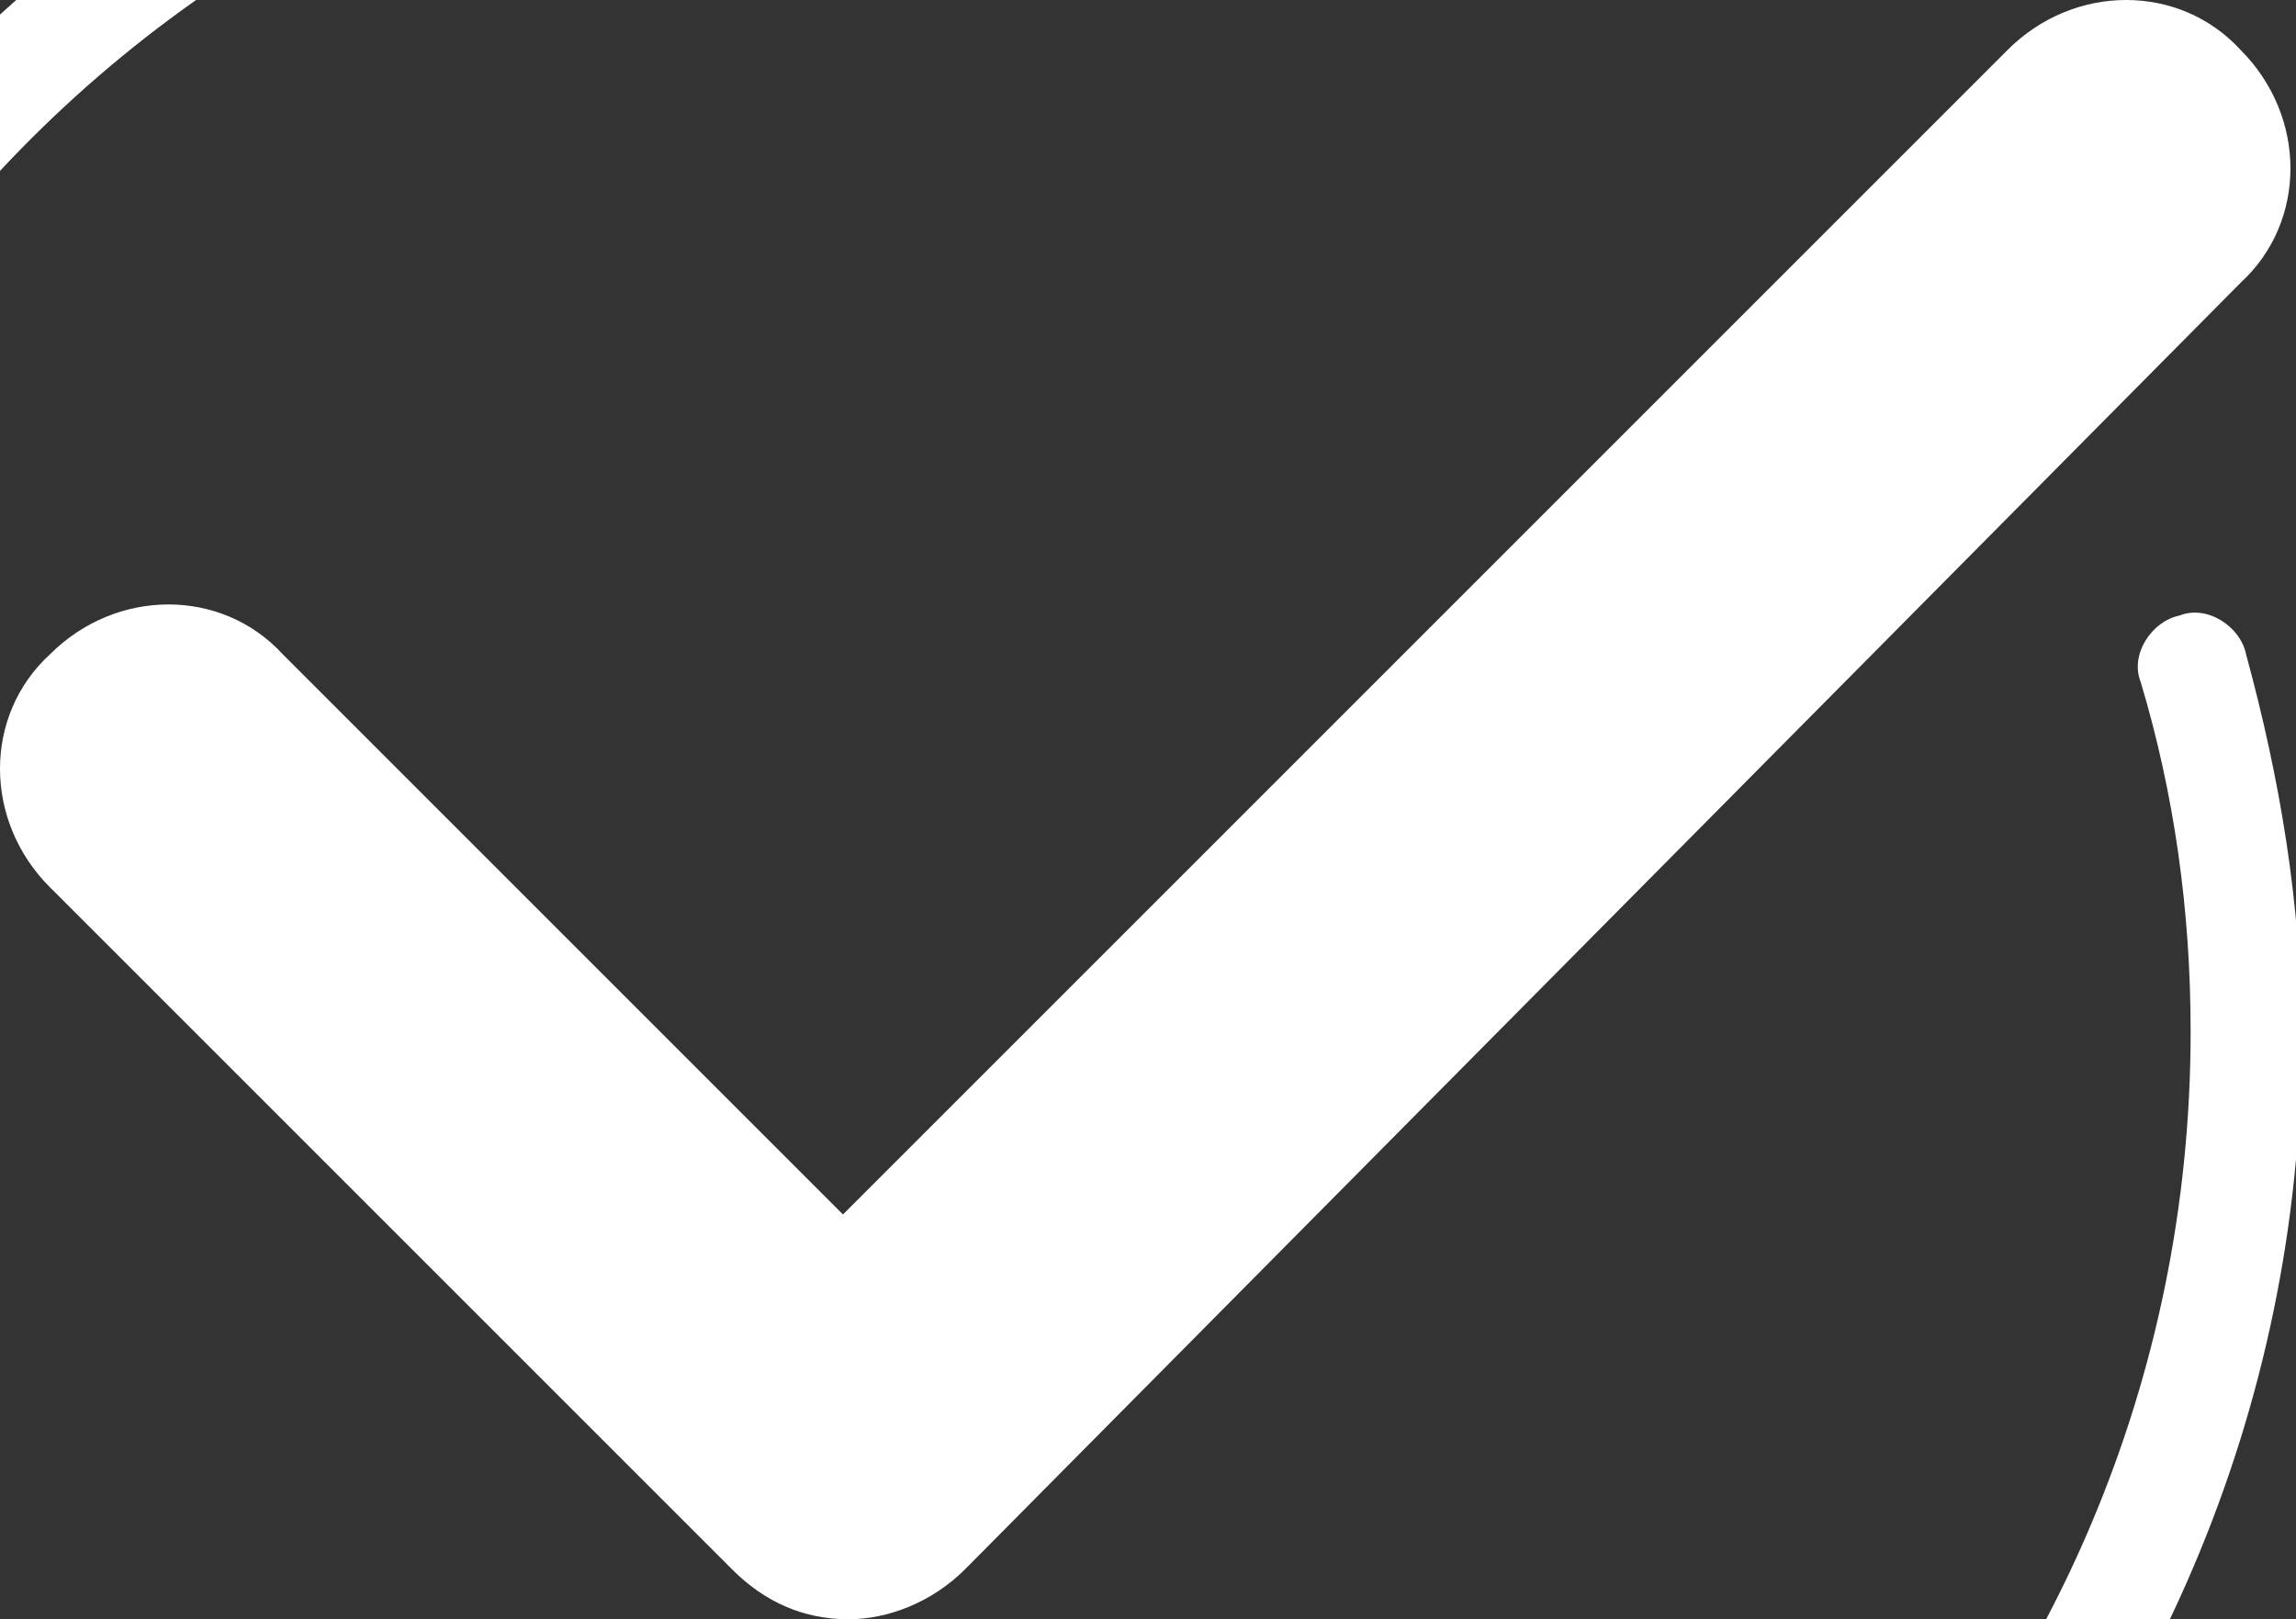 <?xml version="1.0" encoding="utf-8"?>
<!-- Generator: Adobe Illustrator 19.0.0, SVG Export Plug-In . SVG Version: 6.00 Build 0)  -->
<svg version="1.1" id="Layer_1" xmlns="http://www.w3.org/2000/svg" xmlns:xlink="http://www.w3.org/1999/xlink" x="0px" y="0px"
	 viewBox="0 0 41.4 29.2" style="enable-background:new 0 0 41.4 29.2;" xml:space="preserve">
<rect x="0" y="0" width="41.4" height="29.2" fill="#333333" stroke="none"/>
<style type="text/css">
	.st0{fill:#FFFFFF;}
</style>
<g id="XMLID_1_">
	<path id="XMLID_3_" class="st0" d="M15.3,29.2c-0.8,0-1.5-0.3-2.1-0.9L0.9,16c-1.2-1.2-1.2-3.1,0-4.2c1.2-1.2,3.1-1.2,4.2,0
		l10.1,10.1l21-21c1.2-1.2,3.1-1.2,4.2,0c1.2,1.2,1.2,3.1,0,4.2L17.4,28.3C16.8,28.9,16,29.2,15.3,29.2z"/>
</g>
<g id="XMLID_17_">
	<path id="XMLID_18_" class="st0" d="M16.7,43.4C3,43.4-8.1,32.2-8.1,18.6C-8.1,4.9,3-6.2,16.7-6.2c4.9,0,9.6,1.4,13.6,4.1
		c0.5,0.3,0.6,0.9,0.3,1.4c-0.3,0.5-0.9,0.6-1.4,0.3c-3.7-2.4-8-3.7-12.5-3.7C4.1-4.2-6.1,6-6.1,18.6S4.1,41.4,16.7,41.4
		s22.8-10.2,22.8-22.8c0-2.2-0.3-4.3-0.9-6.3c-0.2-0.5,0.2-1.1,0.7-1.2c0.5-0.2,1.1,0.2,1.2,0.7c0.6,2.2,1,4.5,1,6.9
		C41.5,32.2,30.4,43.4,16.7,43.4z"/>
</g>
</svg>
